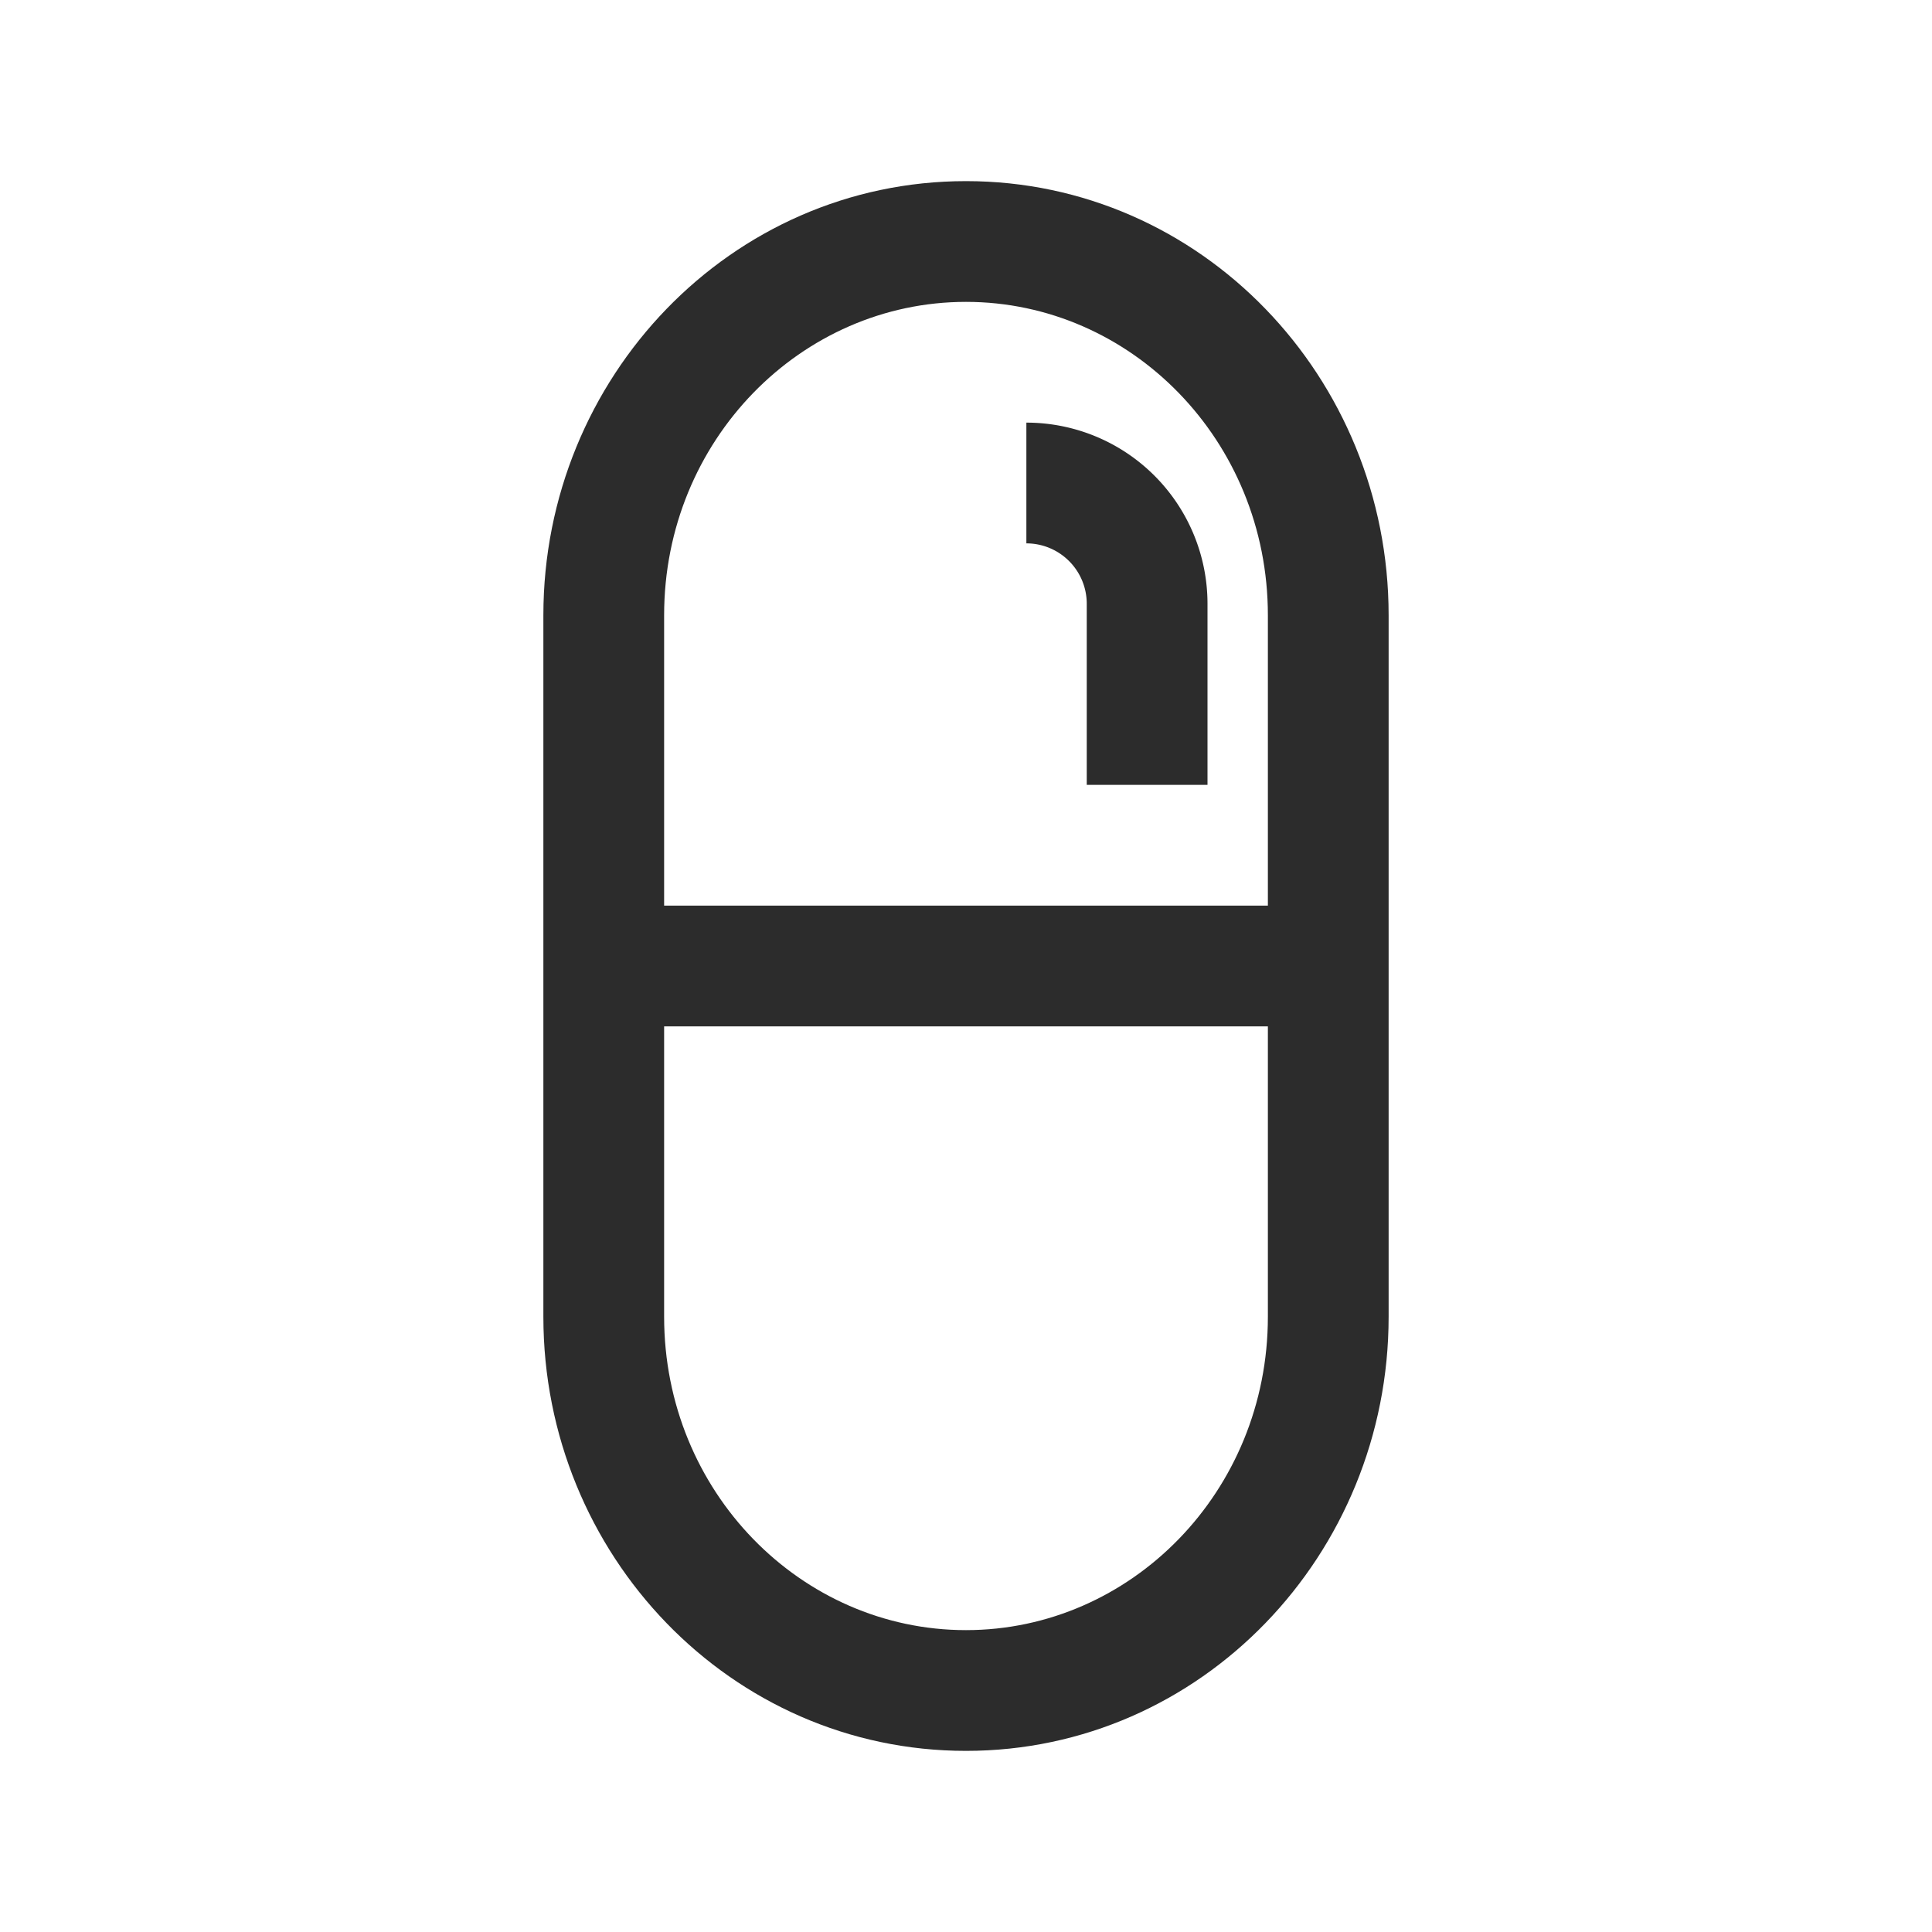 <?xml version="1.0" standalone="no"?><!DOCTYPE svg PUBLIC "-//W3C//DTD SVG 1.1//EN" "http://www.w3.org/Graphics/SVG/1.1/DTD/svg11.dtd"><svg t="1722932155039" class="icon" viewBox="0 0 1024 1024" version="1.1" xmlns="http://www.w3.org/2000/svg" p-id="14972" xmlns:xlink="http://www.w3.org/1999/xlink" width="200" height="200"><path d="M544 288a32 32 0 0 1 32 32v96h64v-96a96 96 0 0 0-96-96v64z" fill="#2c2c2c" p-id="14973"></path><path d="M288 326.08C288 200 387.36 96 512 96s224 103.968 224 230.08v371.84C736 824 636.64 928 512 928s-224-103.968-224-230.08V326.08zM512 160c-87.424 0-160 73.408-160 166.08V480h320v-153.92C672 233.44 599.424 160 512 160z m-160 537.92c0 92.672 72.576 166.08 160 166.08s160-73.408 160-166.08V544H352v153.92z" fill="#2c2c2c" p-id="14974"></path></svg>